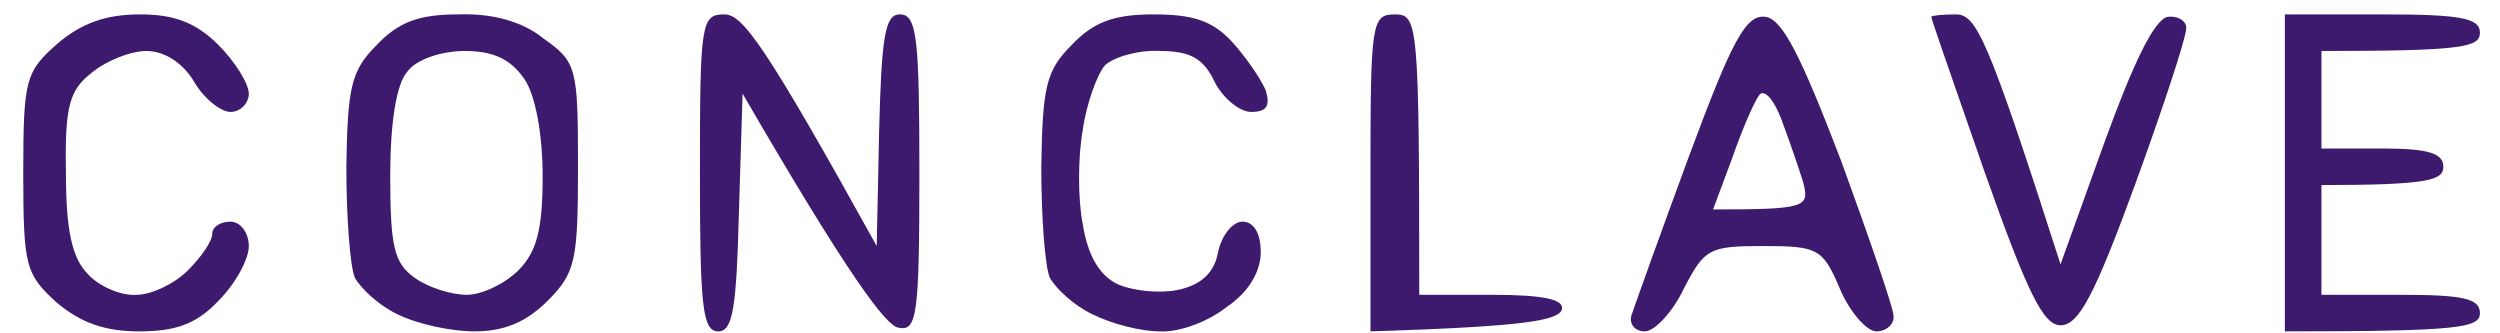<svg width="105" height="14" viewBox="0 0 105 14" fill="none" xmlns="http://www.w3.org/2000/svg">
<path d="M9.17 1.885C8.249 0.963 7.327 0.604 5.893 0.604C4.459 0.604 3.435 0.963 2.411 1.833C1.08 3.011 0.977 3.318 0.977 7.261C0.977 11.204 1.08 11.511 2.36 12.689C3.384 13.559 4.408 13.918 5.842 13.918C7.378 13.918 8.249 13.611 9.17 12.638C9.887 11.921 10.45 10.897 10.45 10.334C10.45 9.77 10.092 9.309 9.682 9.309C9.273 9.309 8.914 9.514 8.914 9.822C8.914 10.129 8.453 10.794 7.89 11.358C7.327 11.921 6.354 12.382 5.739 12.382C5.074 12.433 4.152 12.023 3.691 11.511C3.026 10.846 2.769 9.668 2.769 7.261C2.718 4.445 2.923 3.779 3.845 3.062C4.459 2.55 5.483 2.141 6.149 2.141C6.917 2.141 7.685 2.653 8.146 3.421C8.556 4.138 9.273 4.701 9.682 4.701C10.092 4.701 10.45 4.342 10.45 3.933C10.45 3.523 9.887 2.601 9.17 1.885Z" fill="#3D1A6E"/>
<path fill-rule="evenodd" clip-rule="evenodd" d="M19.258 0.604C20.692 0.553 21.972 0.912 22.842 1.629C24.225 2.601 24.276 2.857 24.276 7.005C24.276 10.948 24.174 11.46 22.996 12.638C22.125 13.508 21.204 13.918 19.924 13.918C18.951 13.918 17.517 13.611 16.698 13.201C15.929 12.843 15.161 12.126 14.905 11.665C14.7 11.204 14.547 9.105 14.547 7.005C14.598 3.626 14.752 2.96 15.827 1.885C16.749 0.912 17.619 0.604 19.258 0.604ZM19.514 2.141C20.743 2.141 21.46 2.499 22.023 3.318C22.484 3.984 22.791 5.623 22.791 7.415C22.791 9.668 22.535 10.59 21.767 11.358C21.204 11.921 20.231 12.382 19.616 12.382C18.951 12.382 17.978 12.075 17.414 11.665C16.544 11.05 16.39 10.334 16.39 7.364C16.39 5.162 16.646 3.523 17.107 3.011C17.466 2.499 18.541 2.141 19.514 2.141Z" fill="#3D1A6E"/>
<path d="M36.822 10.334C32.111 1.833 31.189 0.604 30.421 0.604C29.448 0.604 29.397 0.963 29.397 7.261C29.397 12.843 29.499 13.918 30.165 13.918C30.779 13.918 30.933 12.945 31.035 8.9L31.189 3.933C35.644 11.614 37.231 13.713 37.743 13.764C38.511 13.918 38.614 13.252 38.614 7.261C38.614 1.577 38.511 0.604 37.794 0.604C37.18 0.604 37.026 1.475 36.924 5.469L36.822 10.334Z" fill="#3D1A6E"/>
<path d="M48.445 0.604C50.084 0.604 50.903 0.86 51.722 1.731C52.337 2.397 52.951 3.318 53.156 3.779C53.361 4.445 53.207 4.701 52.542 4.701C52.081 4.701 51.364 4.138 51.005 3.421C50.545 2.448 49.981 2.141 48.701 2.141C47.831 2.089 46.755 2.397 46.397 2.755C46.09 3.114 45.629 4.342 45.475 5.469C45.27 6.596 45.27 8.388 45.475 9.412C45.68 10.709 46.158 11.545 46.909 11.921C47.575 12.228 48.701 12.331 49.469 12.177C50.442 11.972 51.005 11.46 51.159 10.59C51.313 9.873 51.774 9.309 52.183 9.309C52.644 9.309 52.951 9.77 52.951 10.59C52.951 11.409 52.439 12.279 51.518 12.894C50.749 13.508 49.52 13.969 48.701 13.918C47.933 13.918 46.704 13.611 45.885 13.201C45.117 12.843 44.349 12.126 44.093 11.665C43.888 11.204 43.734 9.105 43.734 7.005C43.785 3.626 43.939 2.96 45.014 1.885C45.936 0.912 46.807 0.604 48.445 0.604Z" fill="#3D1A6E"/>
<path d="M59.608 12.382C59.608 0.963 59.557 0.604 58.584 0.604C57.611 0.604 57.56 0.963 57.56 7.261V13.918C64.114 13.713 65.446 13.457 65.599 12.996C65.702 12.587 64.882 12.382 62.681 12.382H59.608Z" fill="#3D1A6E"/>
<path fill-rule="evenodd" clip-rule="evenodd" d="M74.151 0.707C74.868 0.809 75.636 2.345 77.325 6.749C78.503 9.975 79.527 12.945 79.527 13.252C79.578 13.611 79.22 13.918 78.81 13.918C78.401 13.918 77.684 13.099 77.274 12.126C76.557 10.436 76.353 10.334 74.048 10.334C71.795 10.334 71.59 10.436 70.72 12.126C70.259 13.099 69.491 13.918 69.081 13.918C68.672 13.918 68.415 13.611 68.518 13.252C68.62 12.945 69.696 9.924 70.925 6.596C72.768 1.629 73.331 0.604 74.151 0.707ZM74.816 5.008C75.124 5.827 75.533 7.005 75.738 7.671C75.994 8.695 75.892 8.797 71.949 8.797L72.768 6.596C73.178 5.418 73.69 4.24 73.895 3.984C74.099 3.728 74.509 4.189 74.816 5.008Z" fill="#3D1A6E"/>
<path d="M86.542 11.102C83.47 1.526 83.009 0.604 82.139 0.604C81.576 0.604 81.115 0.656 81.115 0.707C81.115 0.791 81.811 2.792 82.745 5.473L82.748 5.48C82.945 6.047 83.153 6.645 83.368 7.261C85.16 12.331 85.826 13.662 86.542 13.662C87.311 13.662 87.976 12.382 89.666 7.773C90.844 4.547 91.817 1.577 91.817 1.219C91.868 0.912 91.509 0.656 91.049 0.707C90.485 0.809 89.615 2.601 88.386 5.981L86.542 11.102Z" fill="#3D1A6E"/>
<path d="M95.964 0.604H100.061C103.338 0.604 104.157 0.758 104.157 1.373C104.157 1.987 103.44 2.141 97.501 2.141V6.237H100.061C102.007 6.237 102.621 6.442 102.621 7.005C102.621 7.568 102.007 7.773 97.501 7.773V12.382H100.829C103.44 12.382 104.157 12.535 104.157 13.15C104.157 13.764 103.338 13.918 95.964 13.918V0.604Z" fill="#3D1A6E"/>
</svg>

